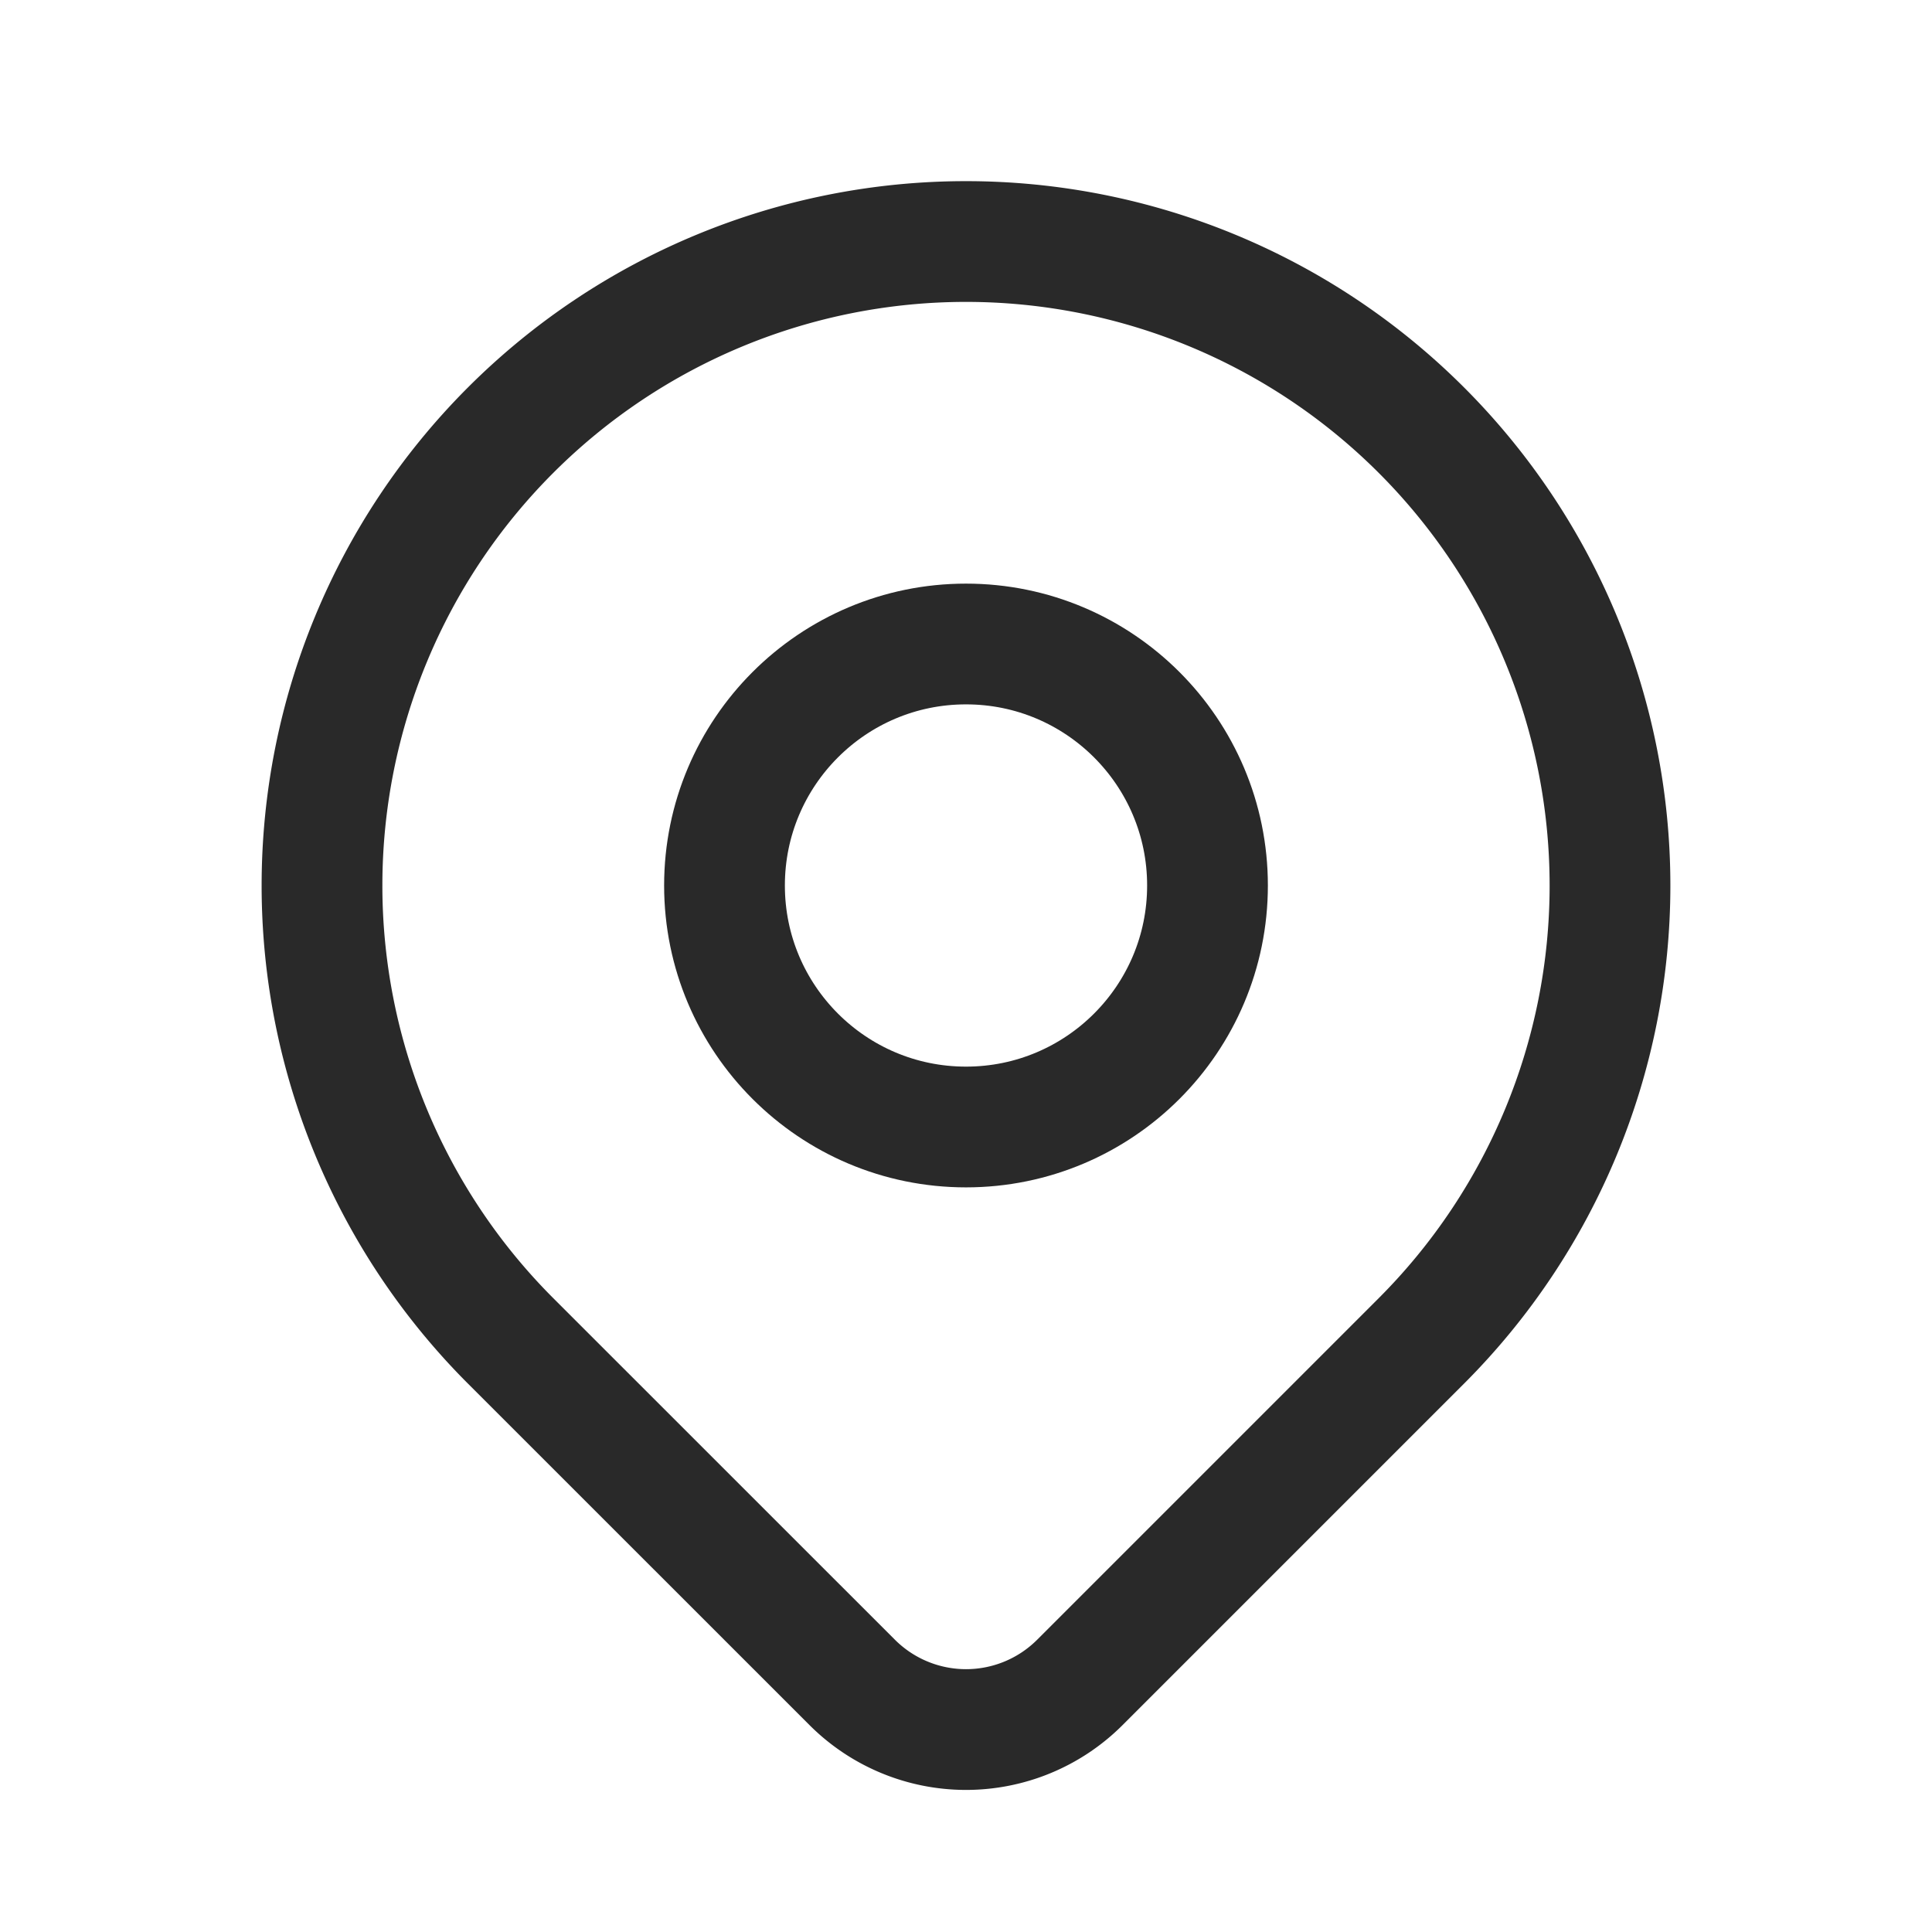 <svg id="location_map" xmlns="http://www.w3.org/2000/svg" width="24" height="24" viewBox="0 0 24 24">
  <path id="Path_7034" data-name="Path 7034" d="M0,0H24V24H0Z" fill="none"/>
  <circle id="Ellipse_30" data-name="Ellipse 30" cx="3" cy="3" r="3" transform="translate(9 8)" fill="none" stroke="#292929" stroke-linecap="round" stroke-linejoin="round" stroke-width="1.5"/>
  <path id="Path_7035" data-name="Path 7035" d="M17.657,16.657,13.414,20.9a2,2,0,0,1-2.827,0L6.343,16.657a8,8,0,1,1,11.314,0Z" fill="none" stroke="#292929" stroke-linecap="round" stroke-linejoin="round" stroke-width="1.5"/>
</svg>
